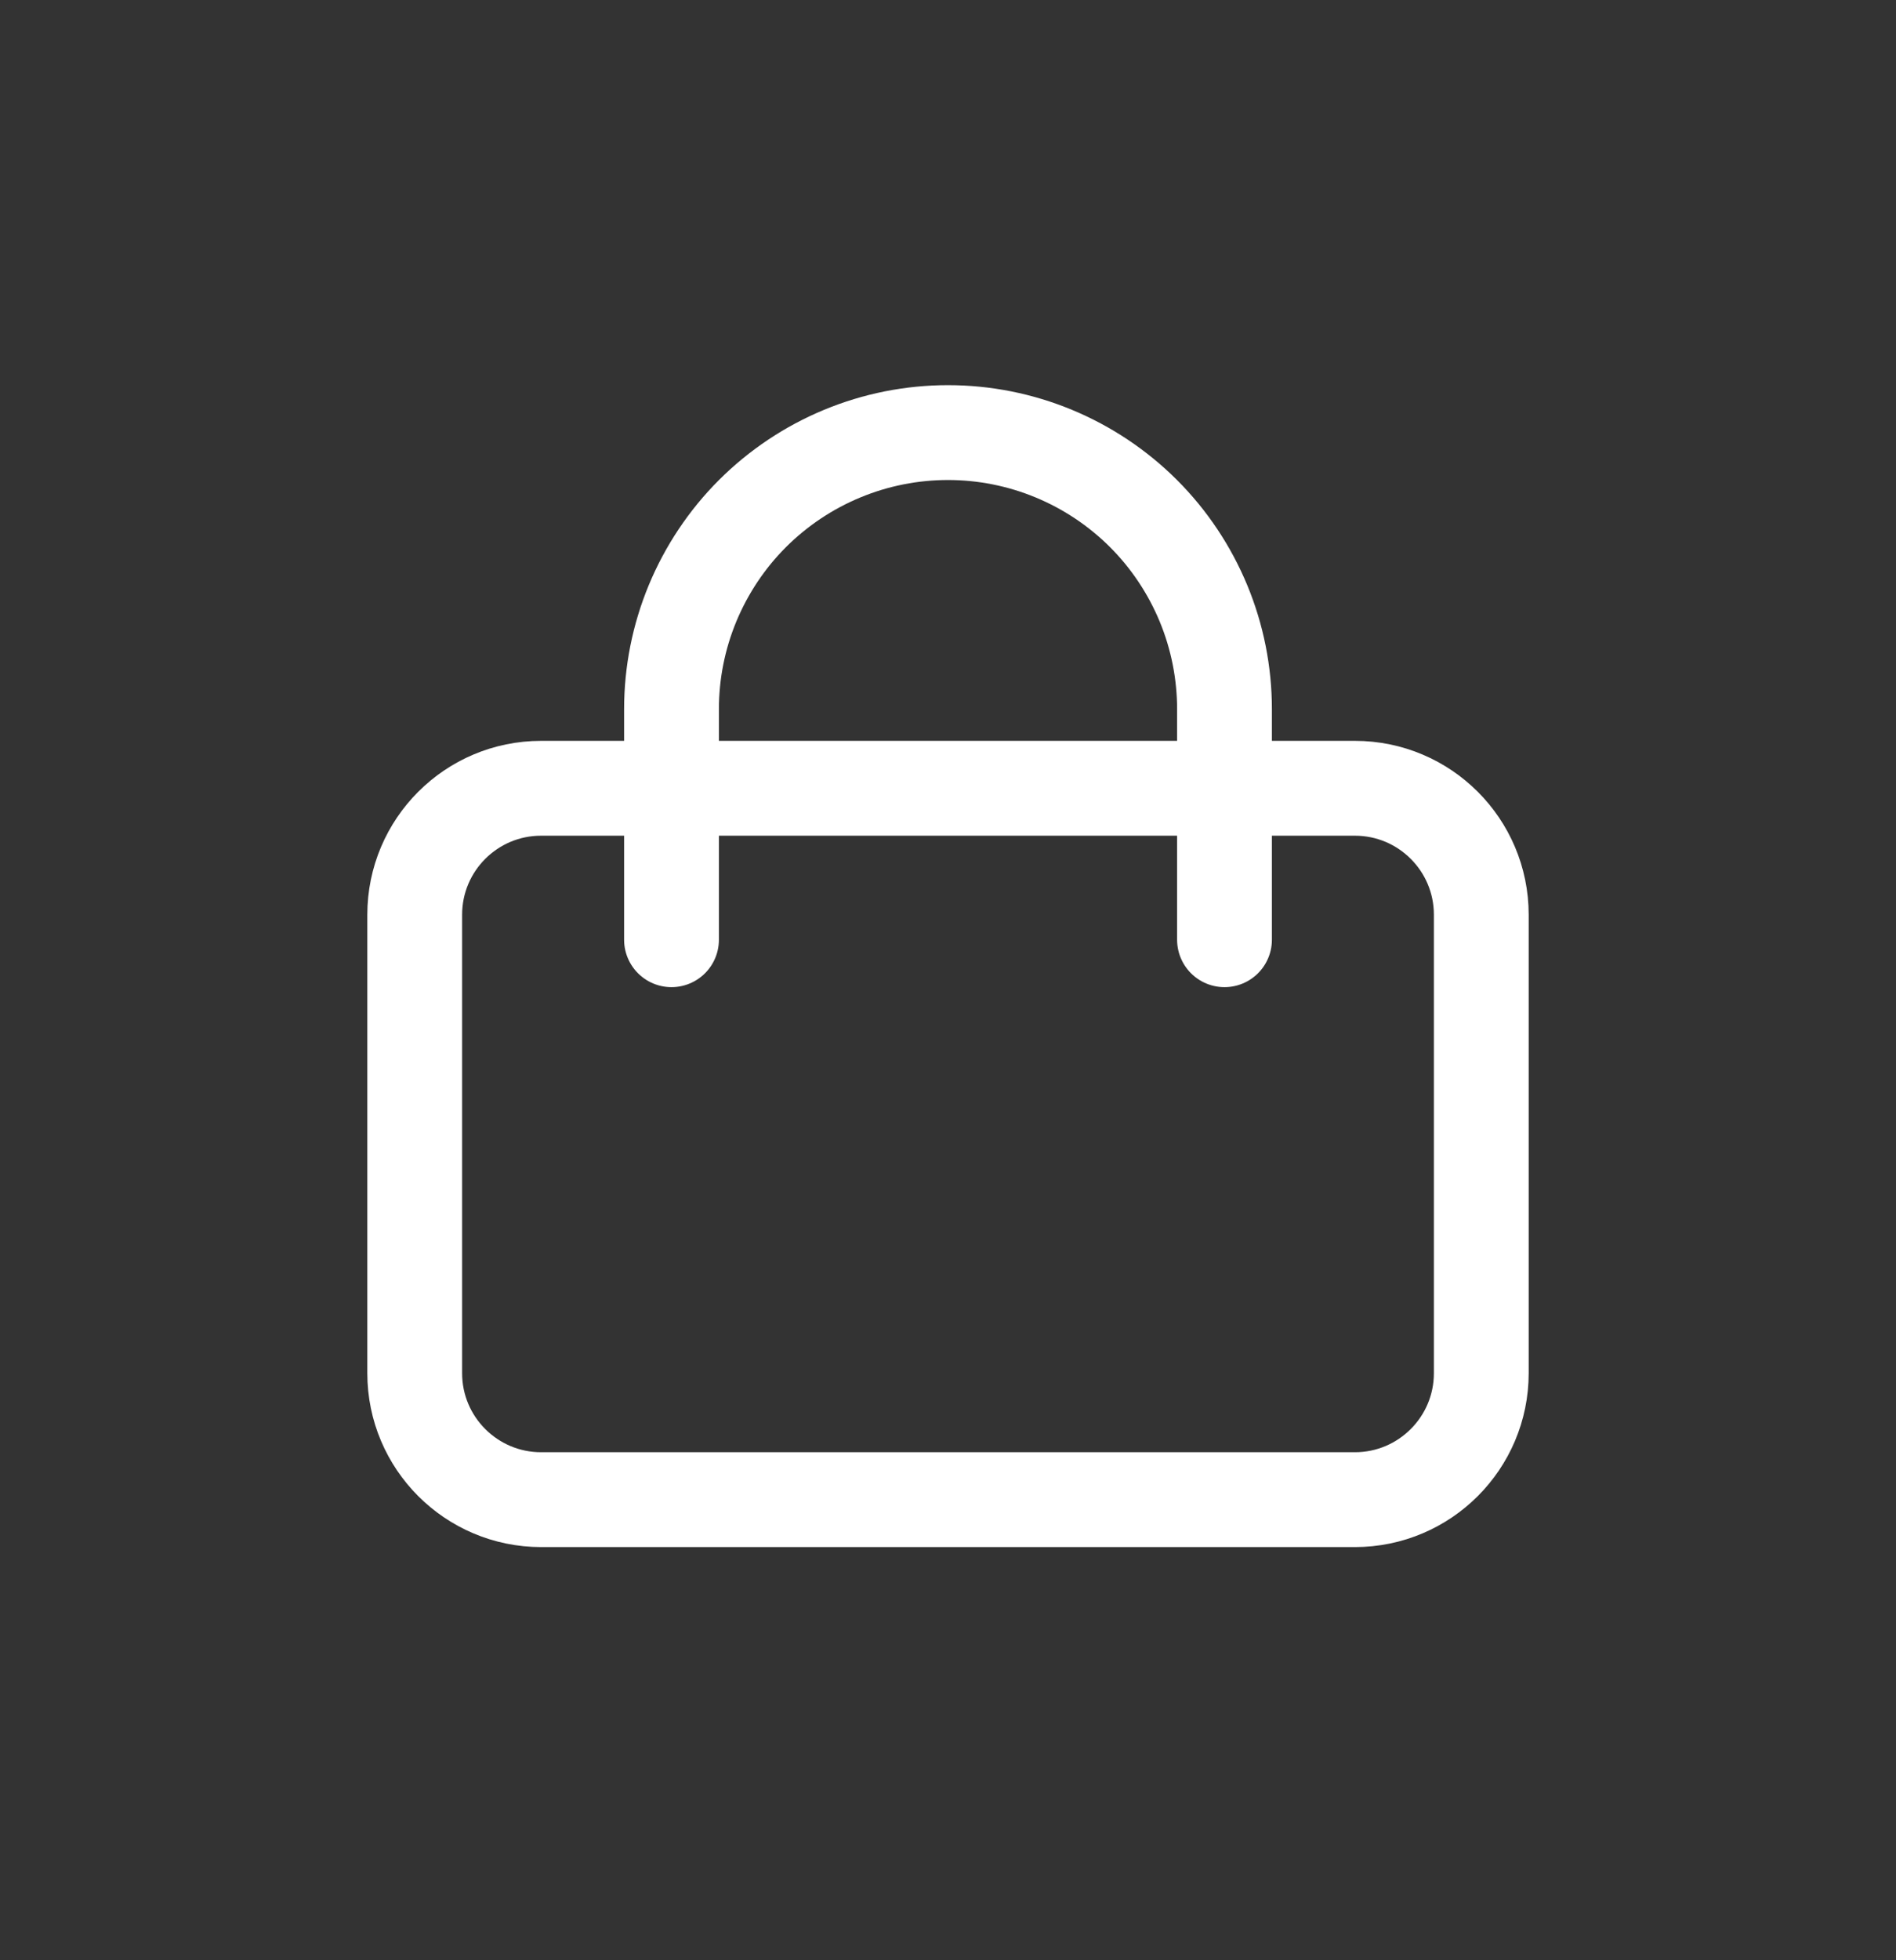 <svg width="30" height="31" viewBox="0 0 30 31" fill="none" xmlns="http://www.w3.org/2000/svg">
<rect x="0" y="0" width="30" height="31" fill="#333333" stroke="none"/>
<path d="M6.562 21.716V14.466C6.562 13.361 7.458 12.466 8.562 12.466H21.438C22.542 12.466 23.438 13.361 23.438 14.466V21.716C23.438 22.82 22.542 23.716 21.438 23.716H8.562C7.458 23.716 6.562 22.82 6.562 21.716Z" stroke="white" stroke-width="1.5"/>
<path d="M10.625 14.861L10.625 11.216C10.625 10.641 10.738 10.072 10.958 9.541C11.178 9.011 11.5 8.528 11.906 8.122C12.313 7.716 12.795 7.394 13.326 7.174C13.857 6.954 14.425 6.841 15 6.841C15.575 6.841 16.143 6.954 16.674 7.174C17.205 7.394 17.687 7.716 18.094 8.122C18.5 8.528 18.822 9.011 19.042 9.541C19.262 10.072 19.375 10.641 19.375 11.216V14.861" stroke="white" stroke-width="1.5" stroke-linecap="round"/>
</svg>
